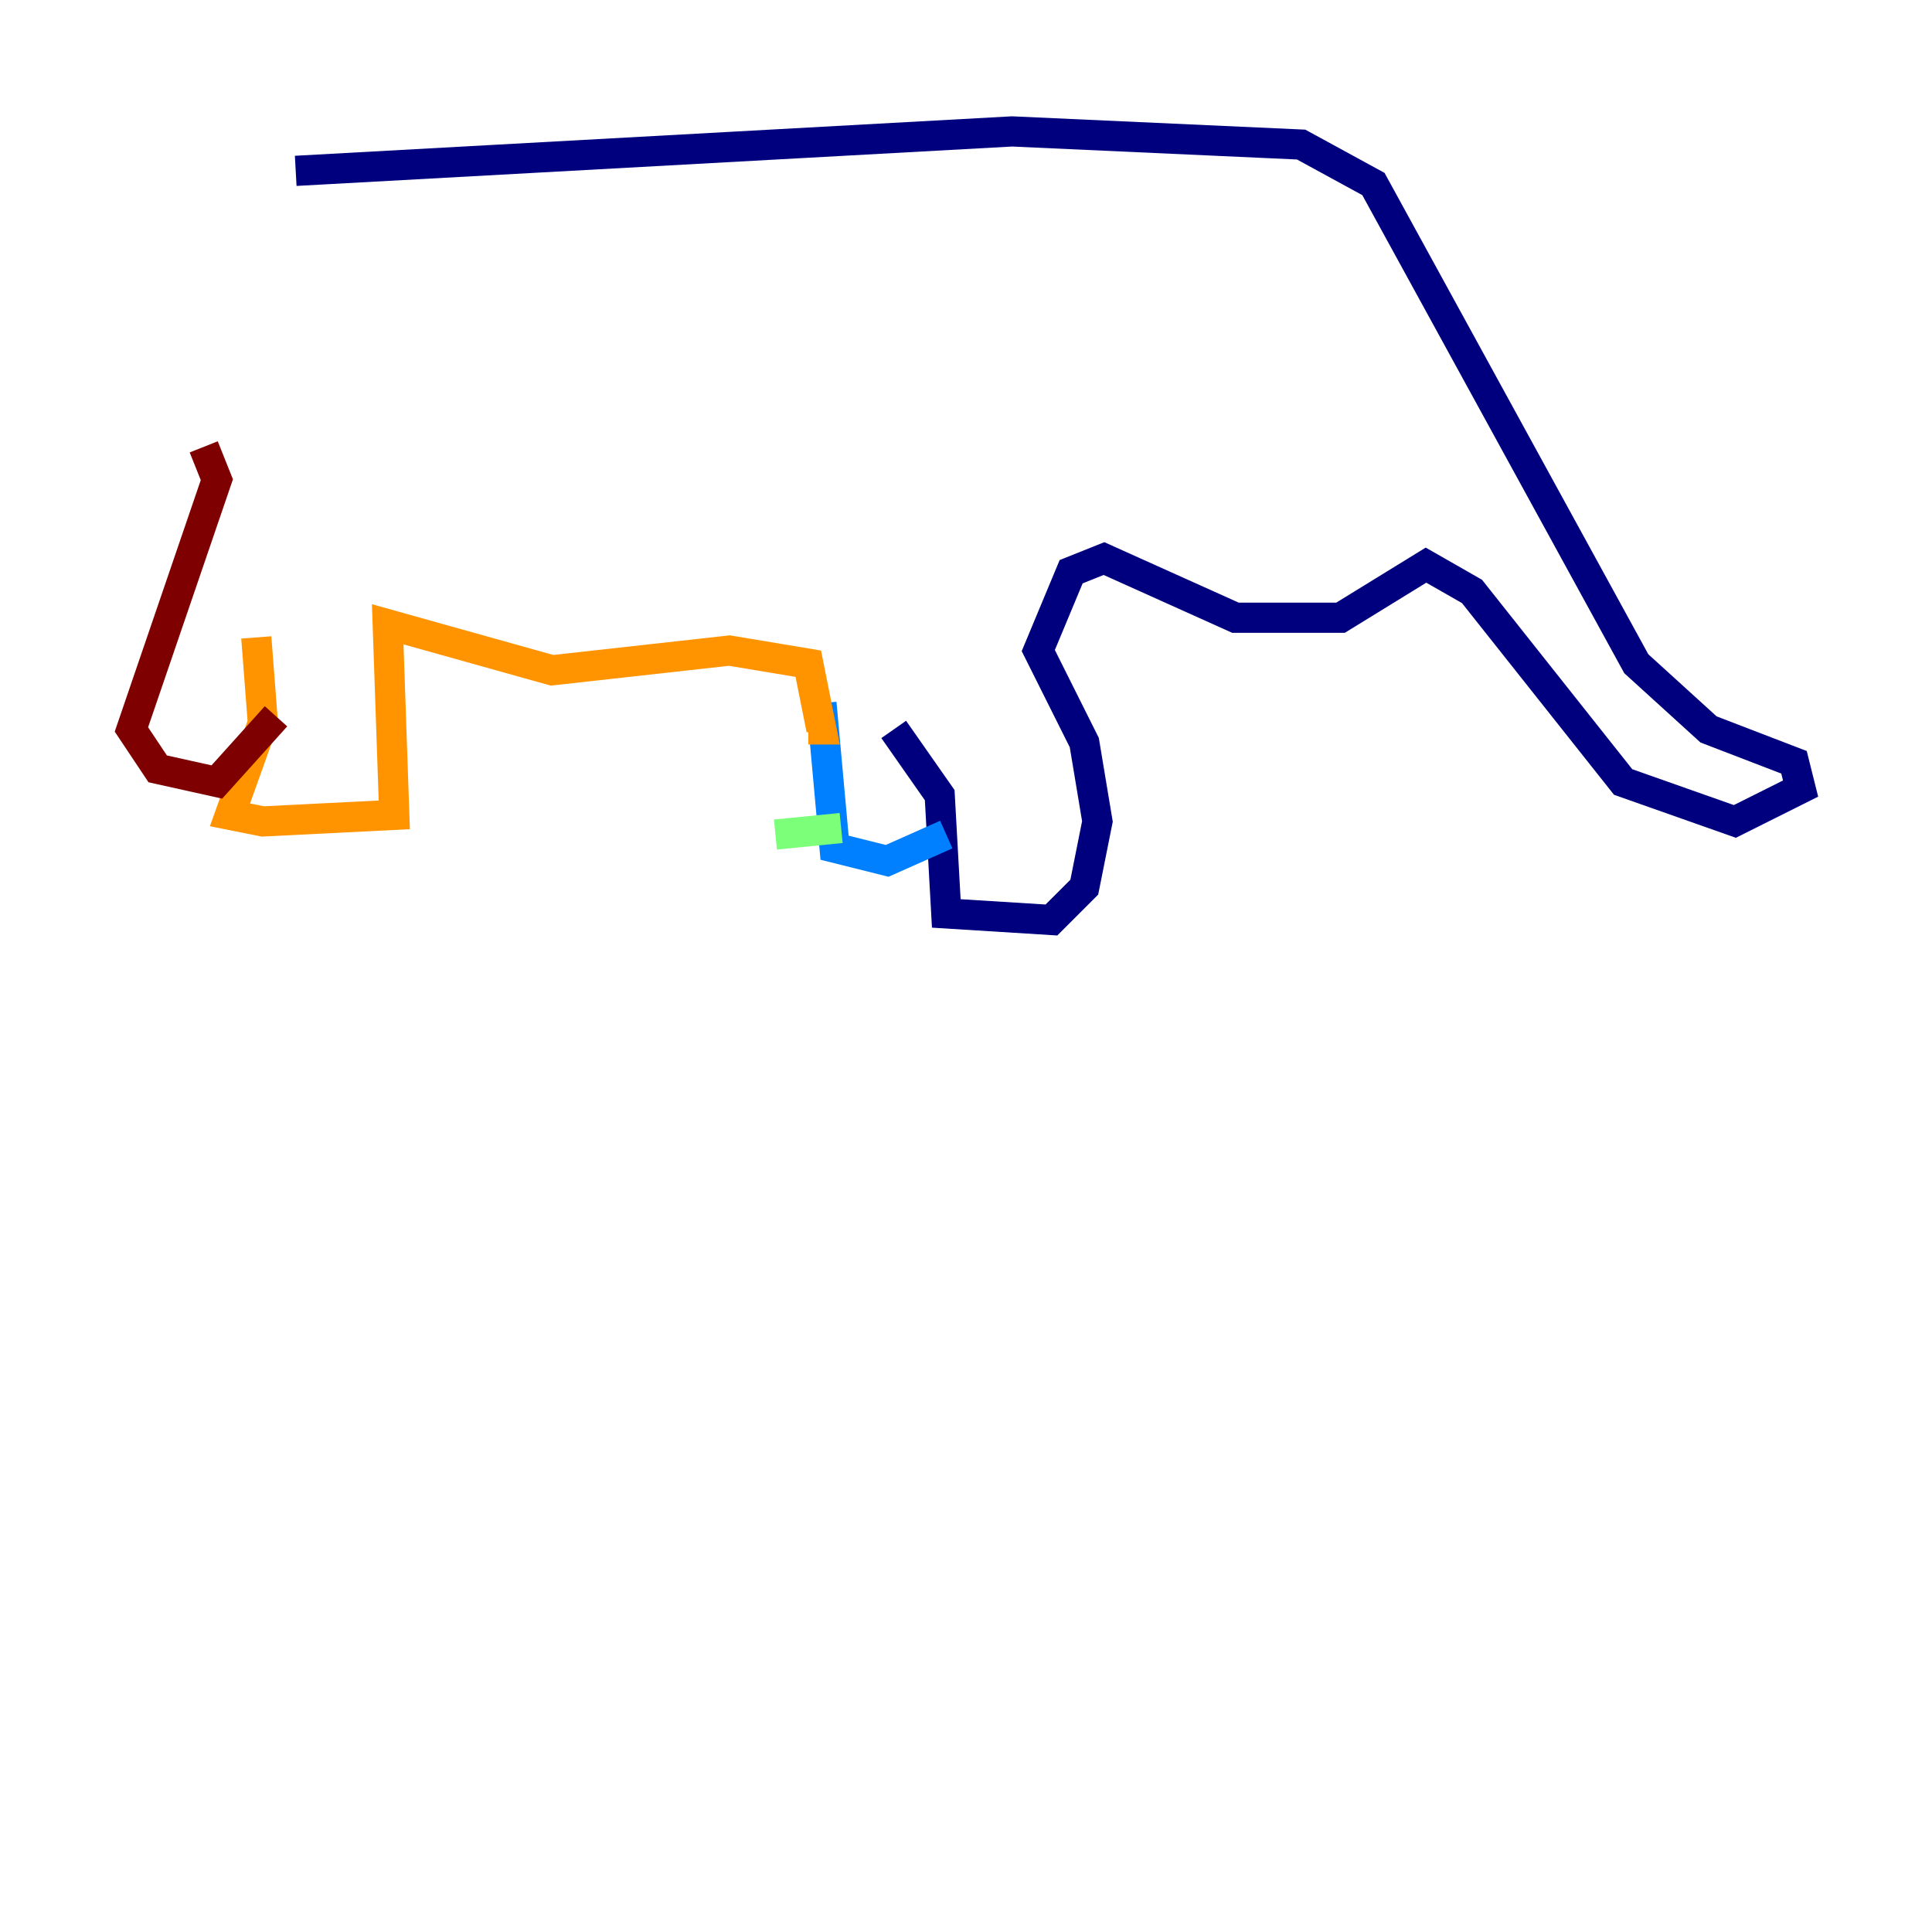 <?xml version="1.0" encoding="utf-8" ?>
<svg baseProfile="tiny" height="128" version="1.2" viewBox="0,0,128,128" width="128" xmlns="http://www.w3.org/2000/svg" xmlns:ev="http://www.w3.org/2001/xml-events" xmlns:xlink="http://www.w3.org/1999/xlink"><defs /><polyline fill="none" points="19.592,11.32 67.048,8.707 86.204,9.578 90.993,12.191 108.408,43.973 113.197,48.327 118.857,50.503 119.293,52.245 114.939,54.422 107.537,51.809 97.524,39.184 94.476,37.442 88.816,40.925 81.85,40.925 73.143,37.007 70.966,37.878 68.789,43.102 71.837,49.197 72.707,54.422 71.837,58.776 69.66,60.952 62.694,60.517 62.258,52.68 59.211,48.327" stroke="#00007f" stroke-width="2" /><polyline fill="none" points="62.694,55.292 58.776,57.034 55.292,56.163 54.422,46.585" stroke="#0080ff" stroke-width="2" /><polyline fill="none" points="55.728,54.857 51.374,55.292" stroke="#7cff79" stroke-width="2" /><polyline fill="none" points="53.551,48.327 54.422,48.327 53.551,43.973 48.327,43.102 36.571,44.408 25.687,41.361 26.122,53.986 17.415,54.422 15.238,53.986 17.415,47.891 16.98,42.231" stroke="#ff9400" stroke-width="2" /><polyline fill="none" points="18.286,47.456 14.367,51.809 10.449,50.939 8.707,48.327 14.367,31.782 13.497,29.605" stroke="#7f0000" stroke-width="2" /></svg>